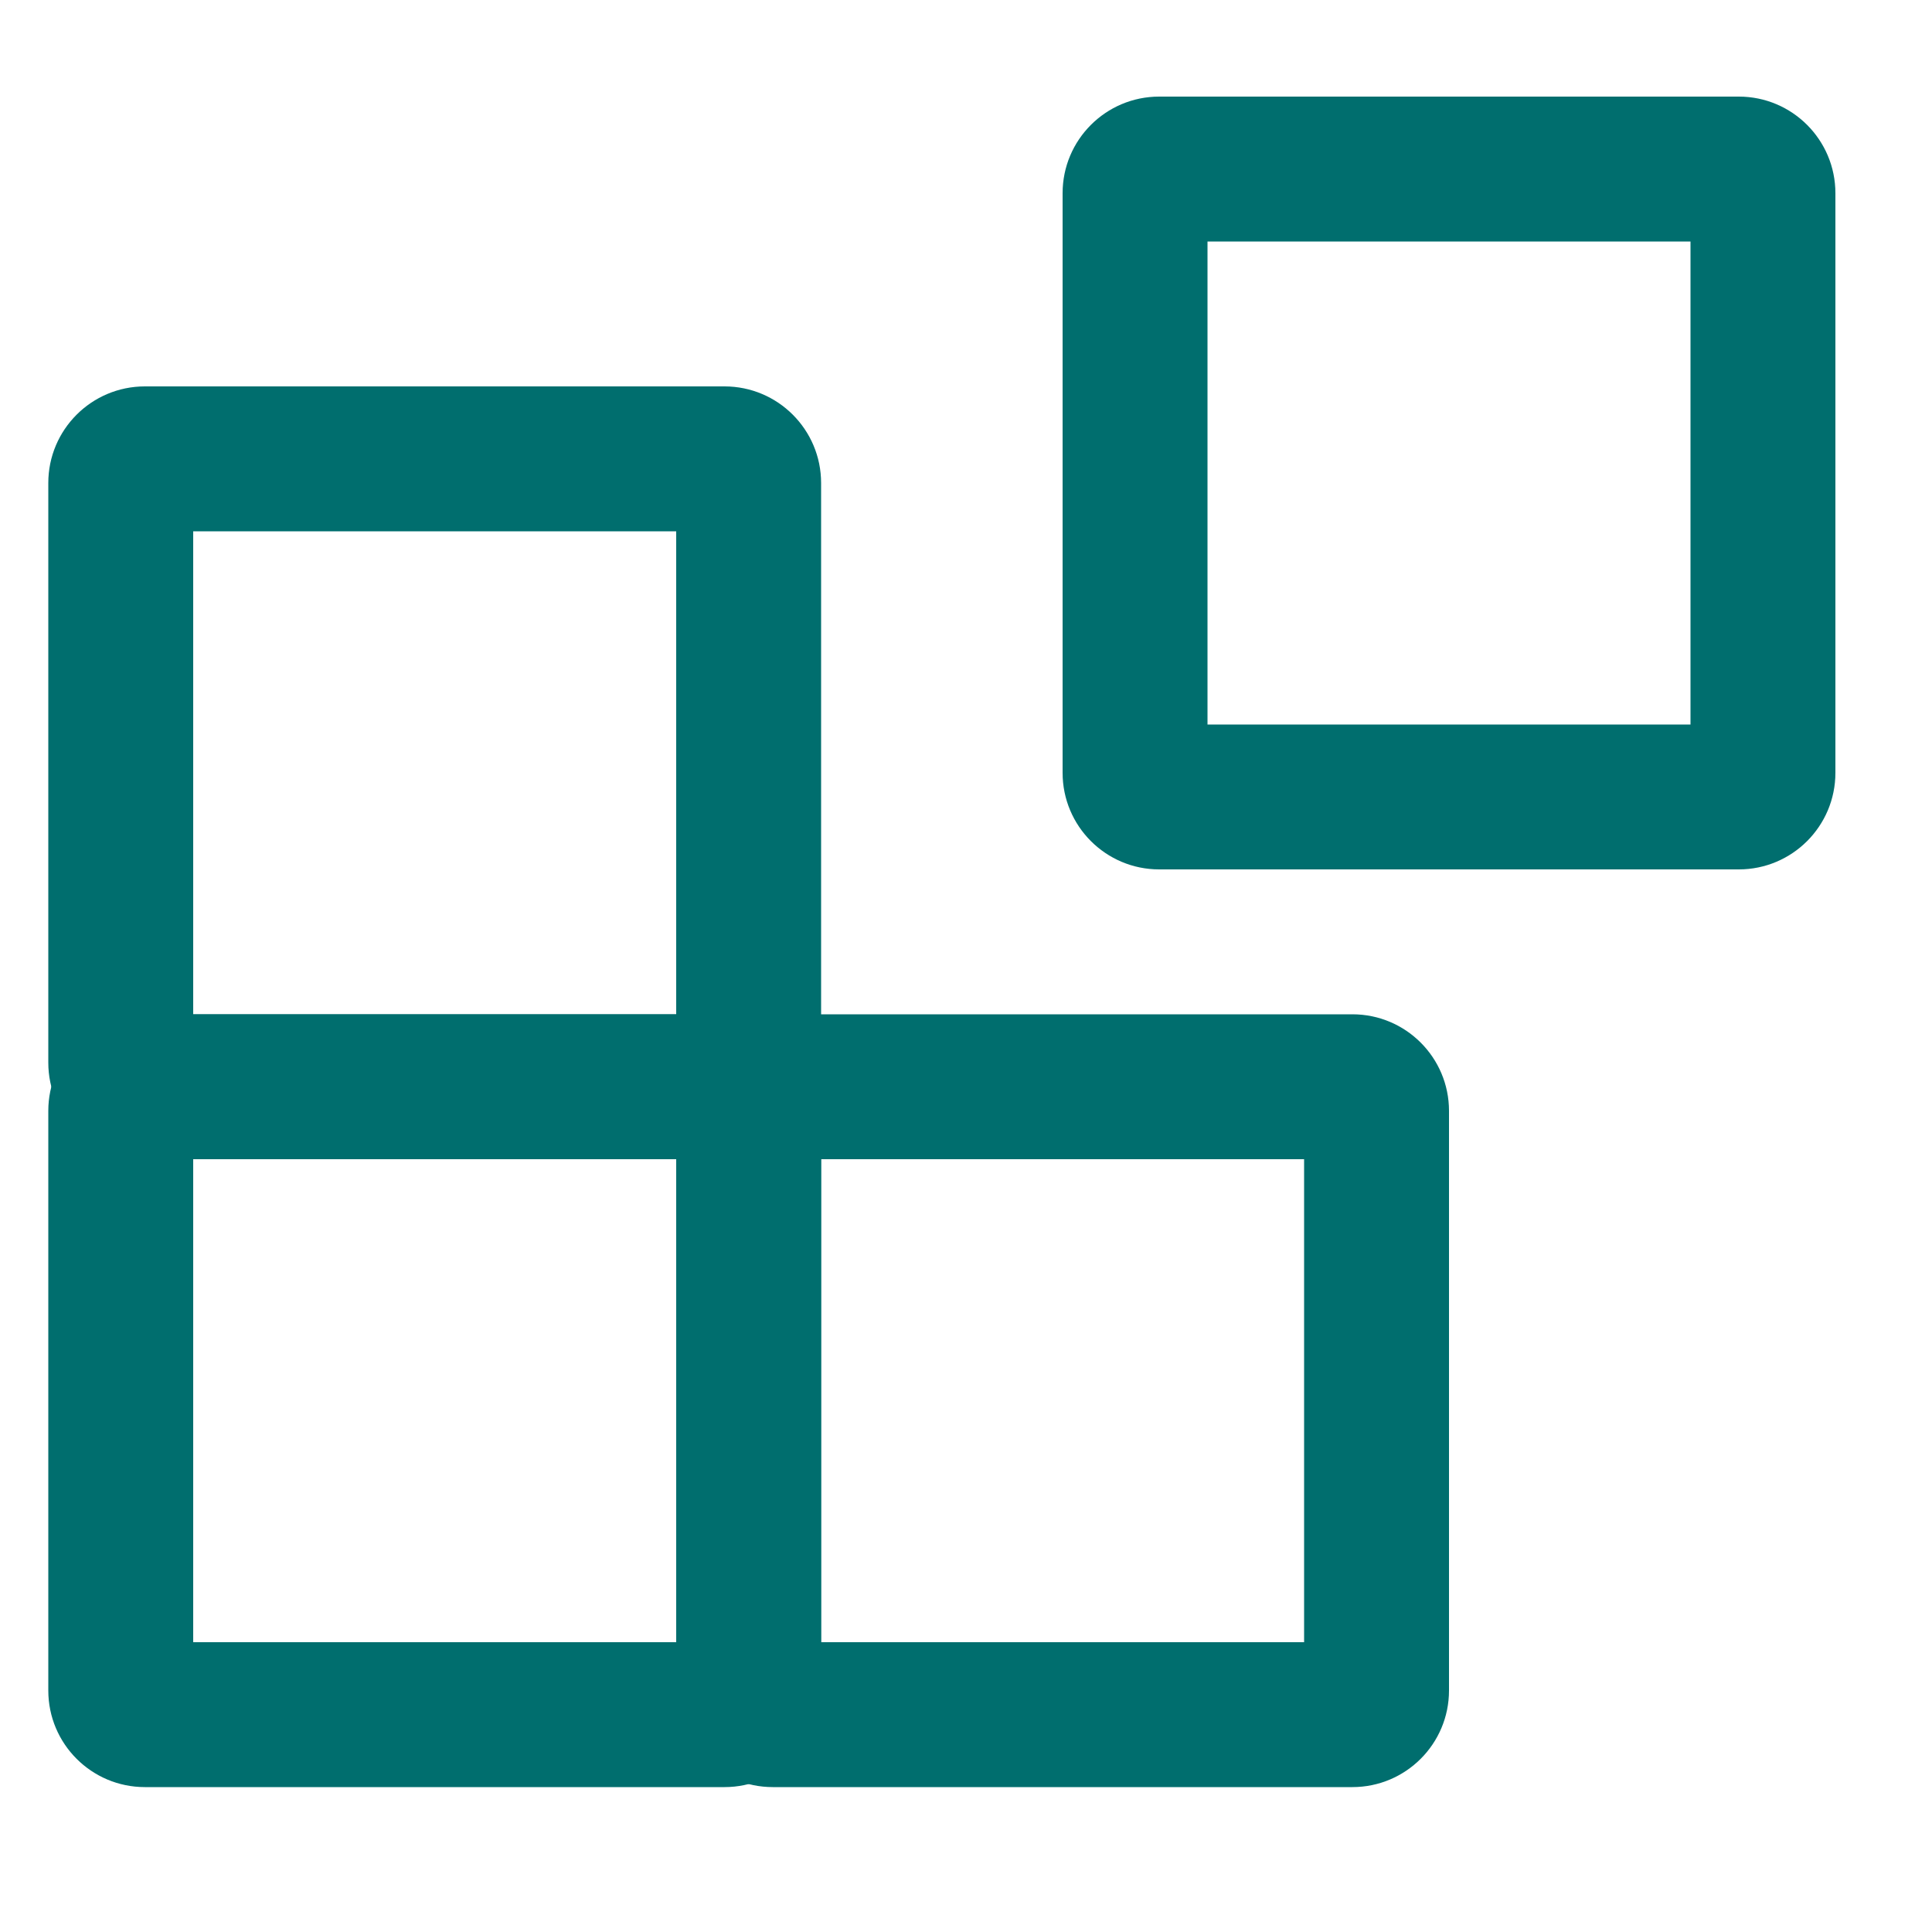 <svg width="100" height="100" viewBox="0 0 100 100" fill="none" xmlns="http://www.w3.org/2000/svg">
<path fill-rule="evenodd" clip-rule="evenodd" d="M10 27.5V52.5H35V27.5H10ZM7.5 20C4.739 20 2.5 22.239 2.5 25V55C2.5 57.761 4.739 60 7.5 60H37.5C40.261 60 42.5 57.761 42.5 55V25C42.5 22.239 40.261 20 37.5 20H7.5Z" fill="#006E6E"/>
<path fill-rule="evenodd" clip-rule="evenodd" d="M10 60V85H35V60H10ZM7.5 52.5C4.739 52.5 2.5 54.739 2.5 57.5V87.5C2.5 90.261 4.739 92.5 7.5 92.5H37.5C40.261 92.5 42.5 90.261 42.5 87.5V57.5C42.5 54.739 40.261 52.5 37.5 52.5H7.5Z" fill="#006E6E"/>
<path fill-rule="evenodd" clip-rule="evenodd" d="M42.5 60V85H67.5V60H42.5ZM40 52.5C37.239 52.5 35 54.739 35 57.5V87.5C35 90.261 37.239 92.5 40 92.5H70C72.761 92.5 75 90.261 75 87.5V57.5C75 54.739 72.761 52.5 70 52.5H40Z" fill="#006E6E"/>
<path fill-rule="evenodd" clip-rule="evenodd" d="M62.5 12.5V37.5H87.5V12.5H62.5ZM60 5C57.239 5 55 7.239 55 10V40C55 42.761 57.239 45 60 45H90C92.761 45 95 42.761 95 40V10C95 7.239 92.761 5 90 5H60Z" fill="#006E6E"/>
</svg>
